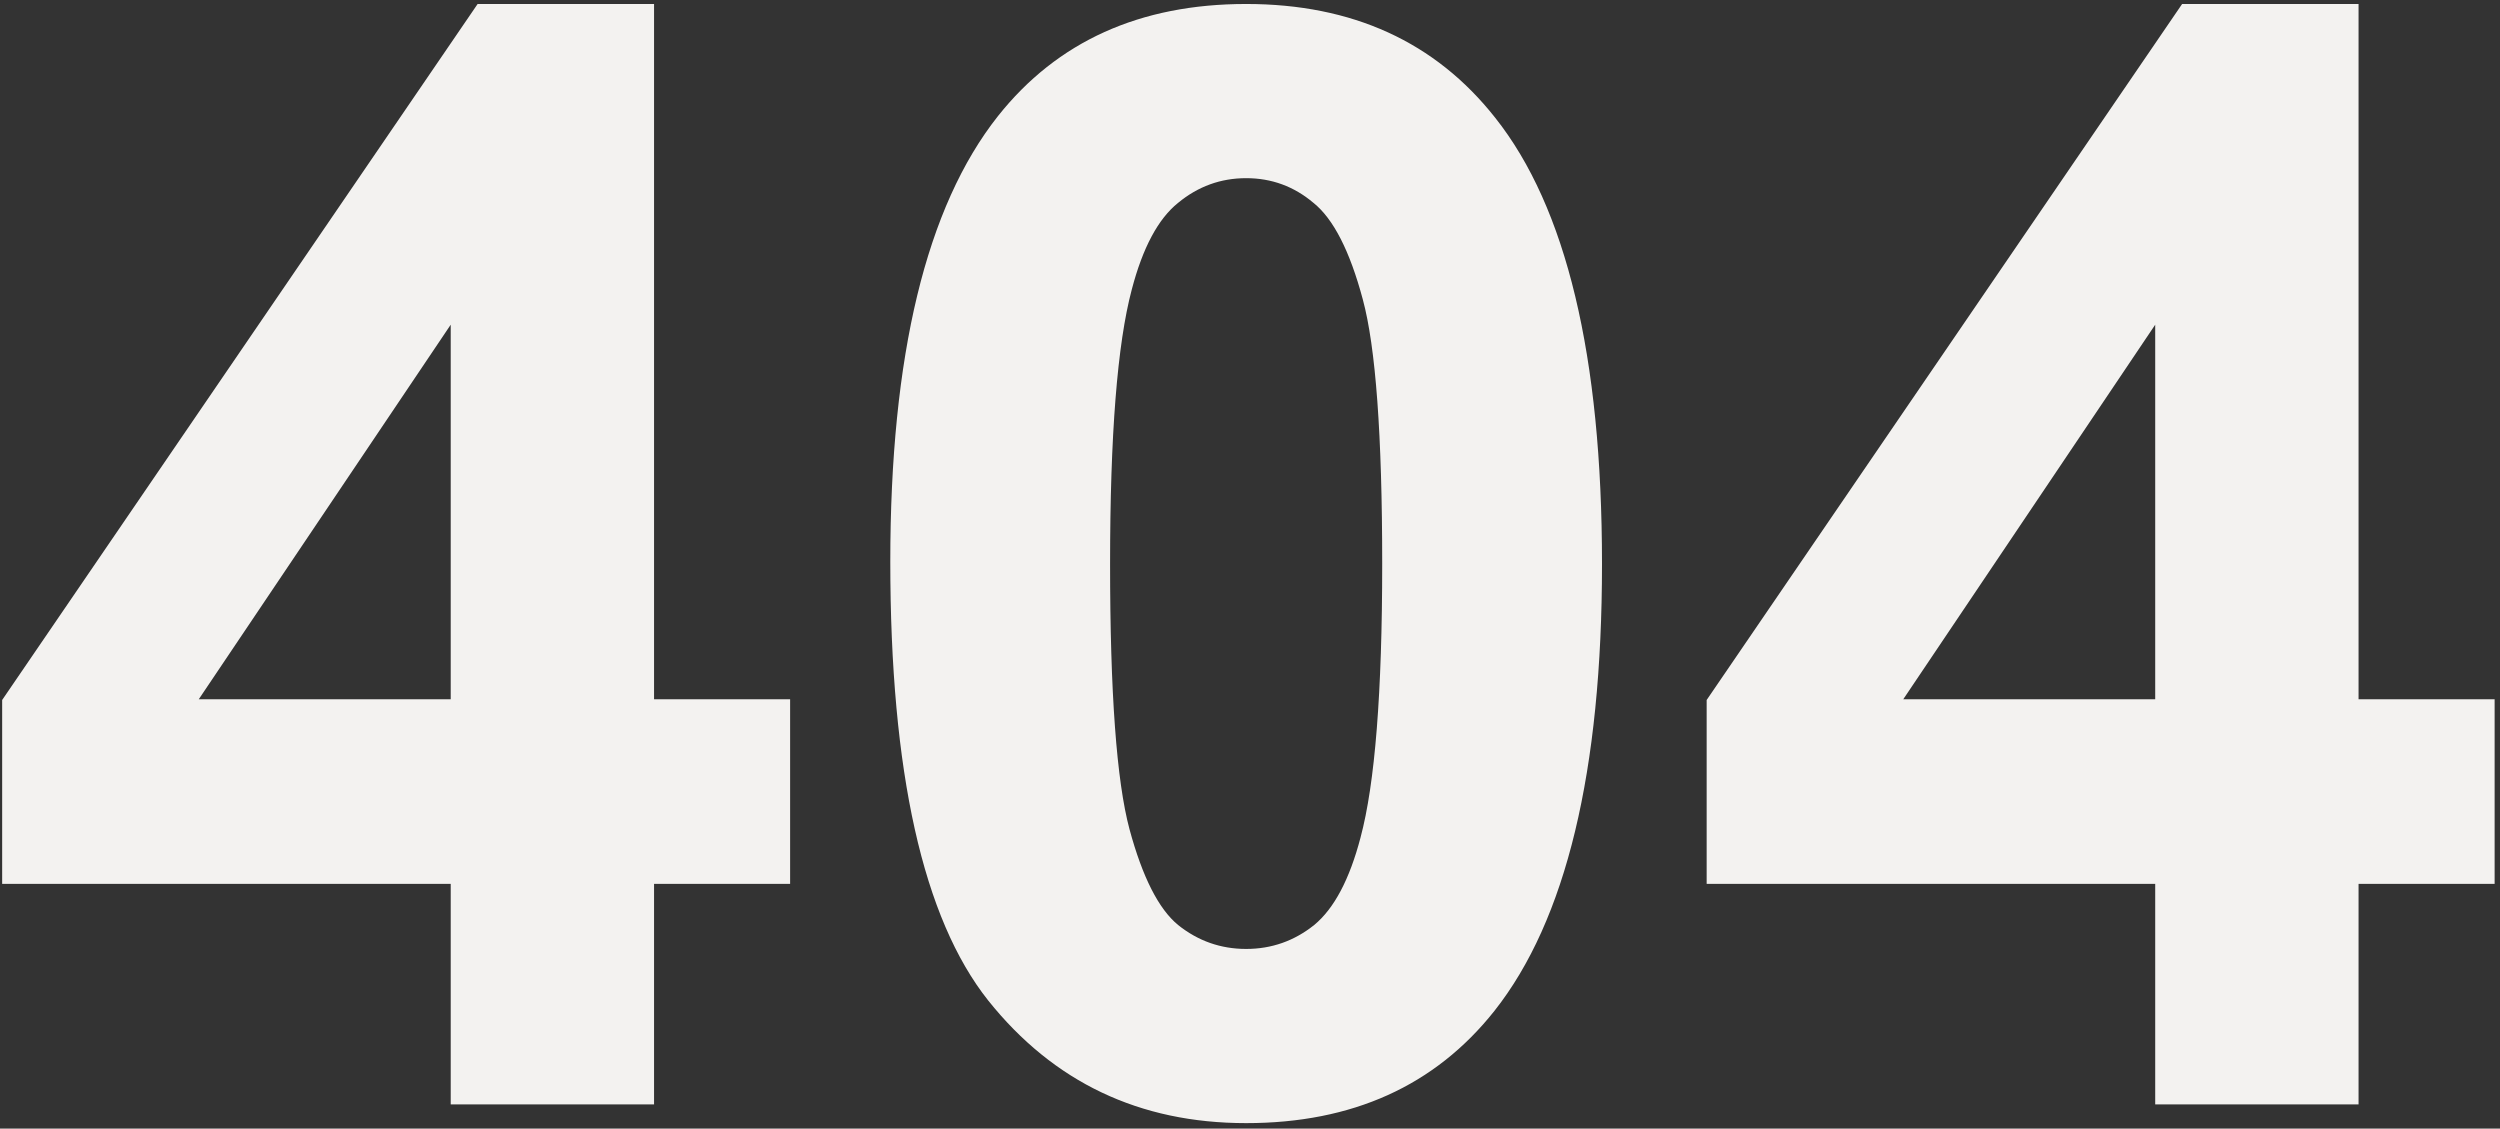<svg width="381" height="172" viewBox="0 0 381 172" fill="none" xmlns="http://www.w3.org/2000/svg">
<rect x="0" y="0" width="381" height="172" fill="#333333" stroke="none"/>
<path d="M68.689 168.315V134.705H0.329V106.678L72.79 0.607H99.678V106.564H120.414V134.705H99.678V168.315H68.689ZM68.689 106.564V49.484L30.294 106.564H68.689ZM189.913 0.607C206.091 0.607 218.738 6.38 227.852 17.925C238.714 31.597 244.145 54.269 244.145 85.942C244.145 117.54 238.676 140.25 227.738 154.074C218.7 165.467 206.091 171.164 189.913 171.164C173.658 171.164 160.556 164.935 150.606 152.479C140.656 139.946 135.681 117.654 135.681 85.601C135.681 54.155 141.15 31.521 152.087 17.697C161.126 6.304 173.734 0.607 189.913 0.607ZM189.913 27.153C186.039 27.153 182.583 28.407 179.545 30.913C176.507 33.344 174.152 37.749 172.481 44.129C170.278 52.408 169.177 66.346 169.177 85.942C169.177 105.539 170.164 119.021 172.139 126.388C174.114 133.68 176.583 138.541 179.545 140.972C182.583 143.402 186.039 144.618 189.913 144.618C193.786 144.618 197.242 143.402 200.281 140.972C203.319 138.465 205.673 134.022 207.344 127.642C209.547 119.438 210.648 105.539 210.648 85.942C210.648 66.346 209.661 52.902 207.686 45.61C205.711 38.243 203.205 33.344 200.167 30.913C197.204 28.407 193.786 27.153 189.913 27.153ZM328.454 168.315V134.705H260.095V106.678L332.556 0.607H359.444V106.564H380.18V134.705H359.444V168.315H328.454ZM328.454 106.564V49.484L290.059 106.564H328.454Z" fill="#F3F2F0"/>
</svg>
